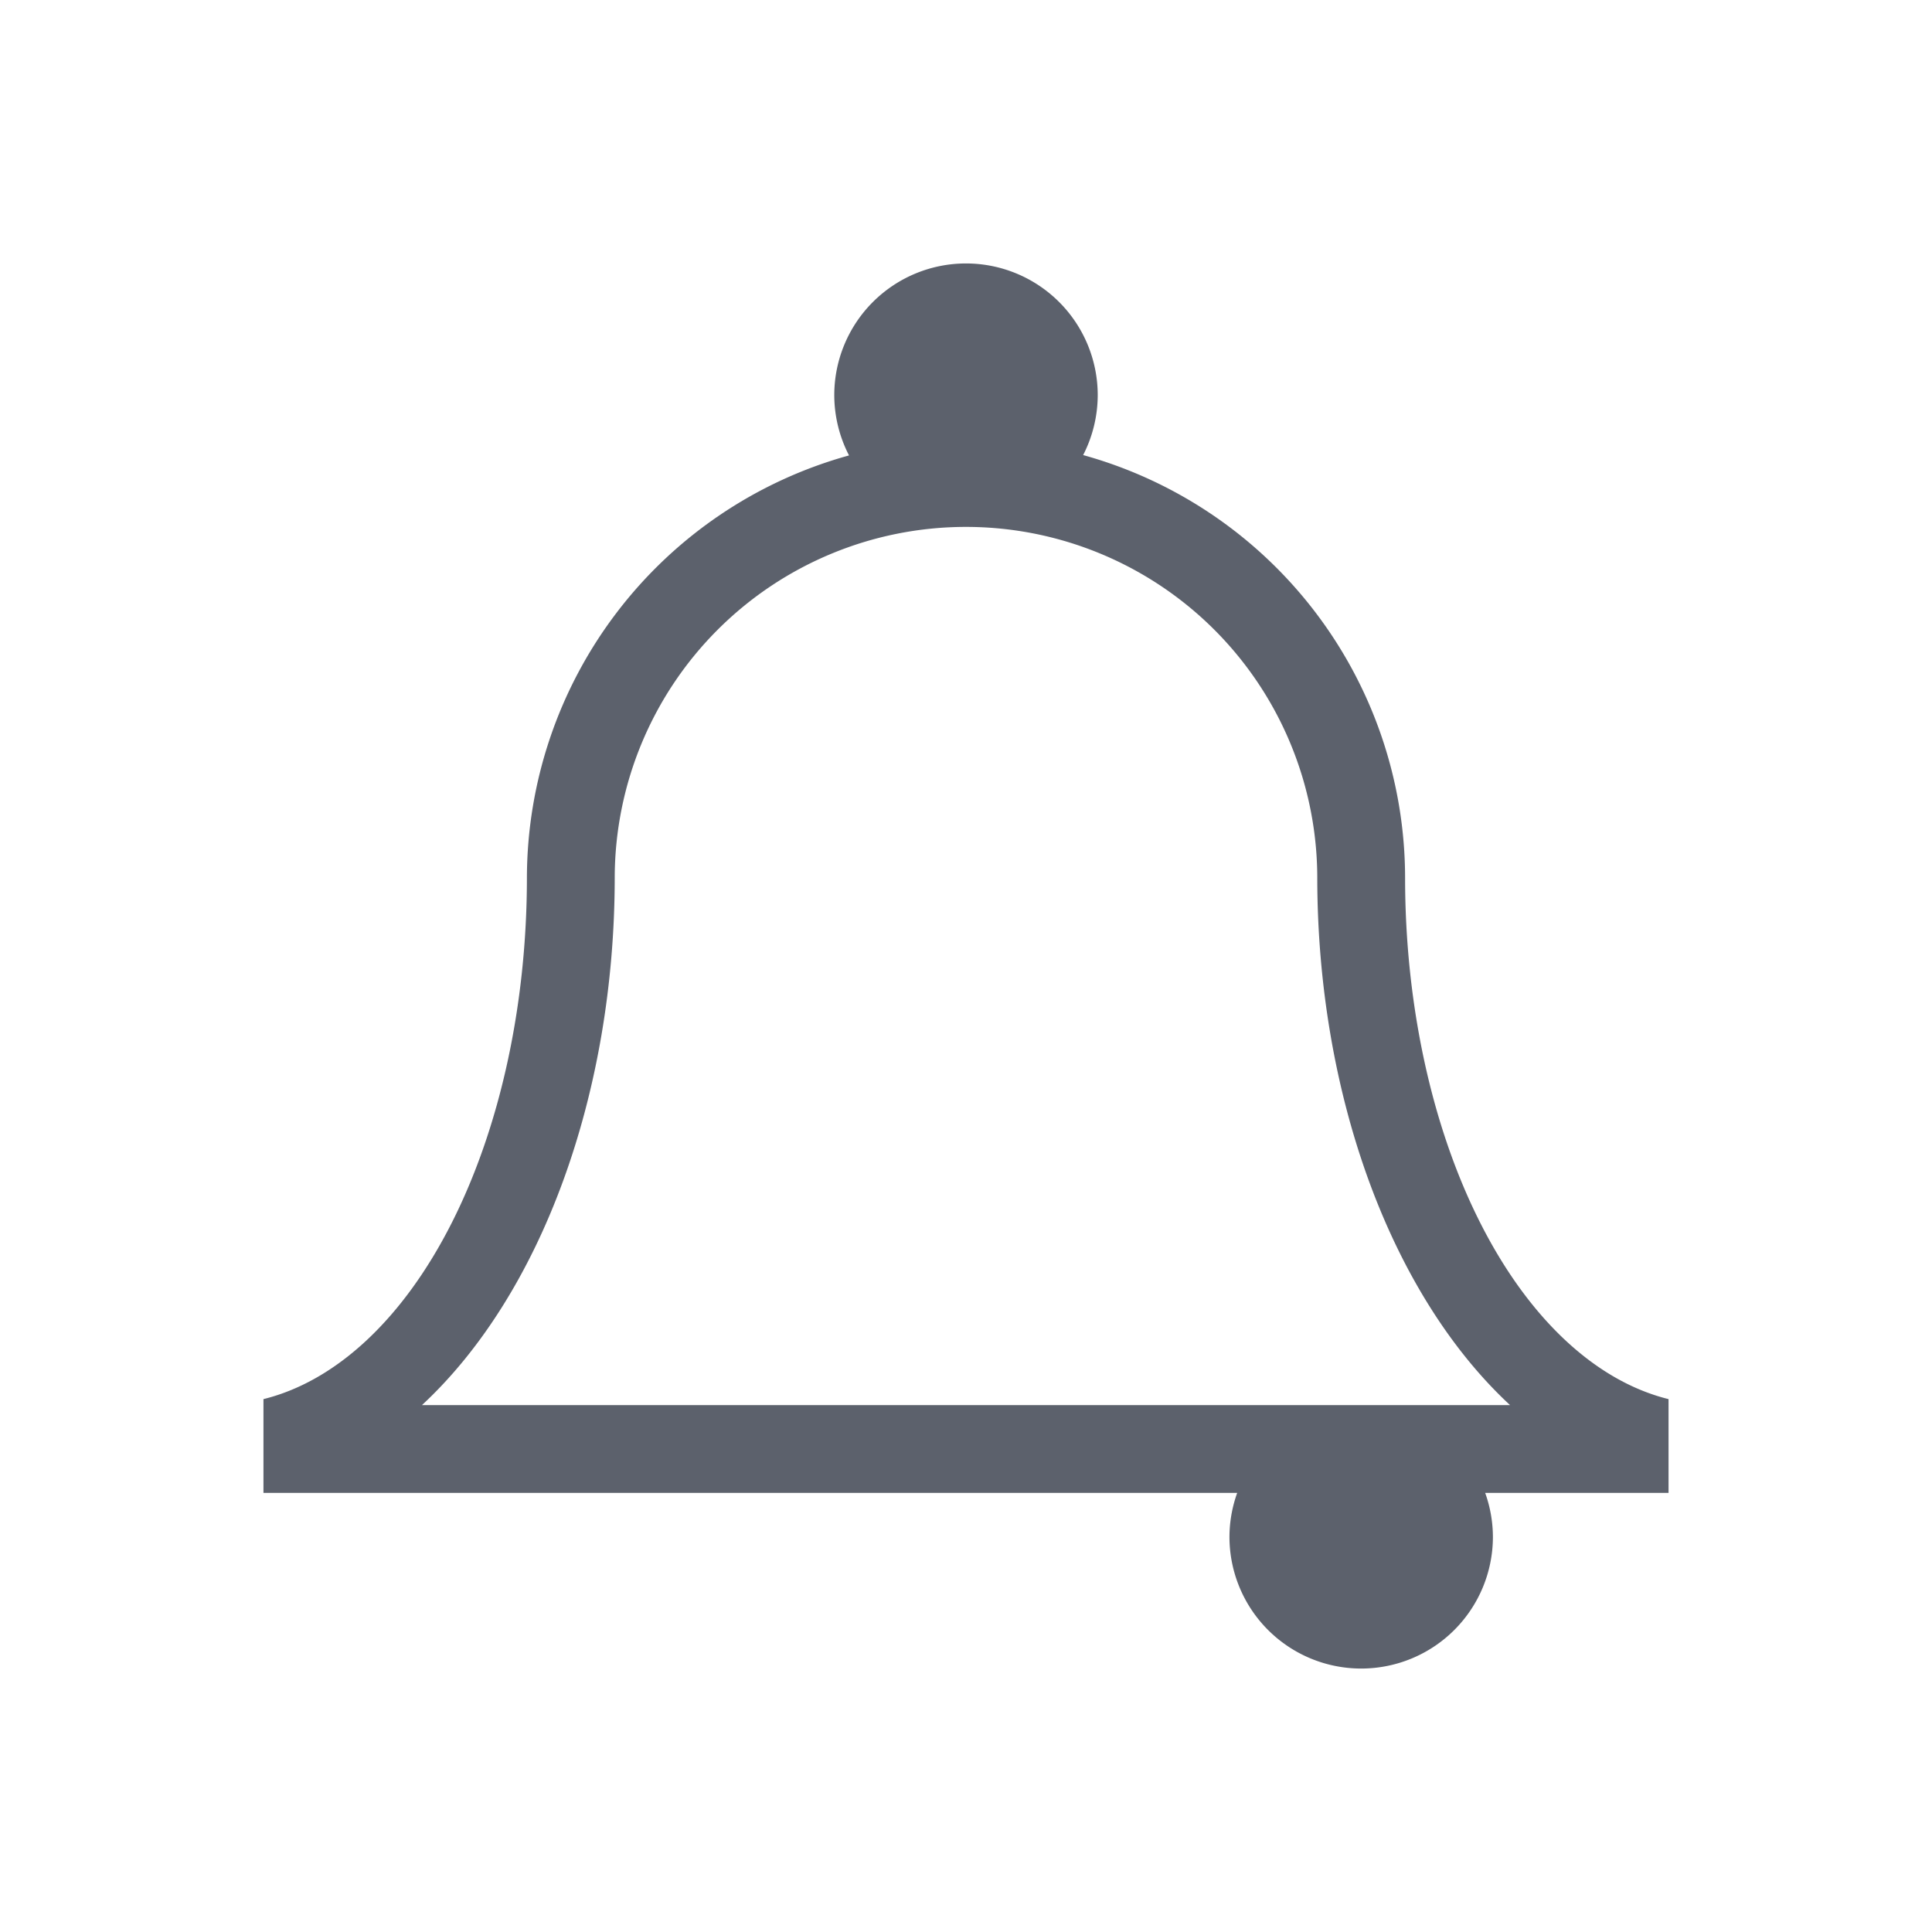 <svg xmlns="http://www.w3.org/2000/svg" version="1.1" id="svg3869" height="22" width="22"><defs id="defs3871"><style id="current-color-scheme" type="text/css">.ColorScheme-Text{color:#5c616c}</style></defs><g transform="translate(-326 -534.362)" id="kalarm"><path id="rect4178" opacity="1" fill="none" fill-opacity="1" stroke="none" stroke-width=".1" stroke-linecap="square" stroke-linejoin="miter" stroke-miterlimit="4" stroke-dasharray="none" stroke-dashoffset="0" stroke-opacity="1" d="M326 534.362h22v22h-22z"/><path class="ColorScheme-Text" d="M337 537.362a1.5 1.5 0 0 0-1.5 1.5 1.5 1.5 0 0 0 .168.686 5 5 0 0 0-3.668 4.814 3.5 6 0 0 1-3 5.932V551.362h11.088a1.5 1.5 0 0 0-.088.5 1.5 1.5 0 0 0 1.5 1.5 1.5 1.5 0 0 0 1.5-1.5 1.5 1.5 0 0 0-.088-.5H345V550.294a3.5 6 0 0 1-3-5.932 5 5 0 0 0-3.666-4.818 1.5 1.5 0 0 0 .166-.682 1.5 1.5 0 0 0-1.5-1.5zm0 3a4 4 0 0 1 4 4 4.5 7 0 0 0 2.195 6h-12.39a4.5 7 0 0 0 2.195-6 4 4 0 0 1 4-4z" id="path4183" fill="currentColor" fill-opacity="1" stroke="none"/></g><g transform="translate(-304 -534.362)" id="kalarm-disabled"><path id="rect4178-6" opacity="1" fill="none" fill-opacity="1" stroke="none" stroke-width=".1" stroke-linecap="square" stroke-linejoin="miter" stroke-miterlimit="4" stroke-dasharray="none" stroke-dashoffset="0" stroke-opacity="1" d="M326 534.362h22v22h-22z"/><path id="path4183-7" class="ColorScheme-Text" transform="translate(304 534.362)" d="M33 3a1.5 1.5 0 0 0-1.5 1.5 1.5 1.5 0 0 0 .168.686A5 5 0 0 0 28 10a3.5 6 0 0 1-3 5.932V17h10v-1h-8.195A4.5 7 0 0 0 29 10a4 4 0 0 1 4-4 4 4 0 0 1 4 4 4.5 7 0 0 0 .443 3h1.03A3.5 6 0 0 1 38 10a5 5 0 0 0-3.666-4.818A1.5 1.5 0 0 0 34.5 4.5 1.5 1.5 0 0 0 33 3z" fill="currentColor" fill-opacity="1" stroke="none"/><path id="rect4145" transform="translate(304 534.362)" d="M36 14v6h2v-6h-2zm3 0v6h2v-6h-2z" class="ColorScheme-Text" fill="currentColor" fill-opacity=".6" stroke="none"/></g><g transform="translate(-282 -534.362)" id="kalarm-partdisabled"><path id="rect4178-6-3" opacity="1" fill="none" fill-opacity="1" stroke="none" stroke-width=".1" stroke-linecap="square" stroke-linejoin="miter" stroke-miterlimit="4" stroke-dasharray="none" stroke-dashoffset="0" stroke-opacity="1" d="M326 534.362h22v22h-22z"/><path id="path17" class="ColorScheme-Text" transform="translate(282 534.362)" d="M55 3a1.5 1.5 0 0 0-1.332 2.186A5 5 0 0 0 50 10c-.002 2.98-1.28 5.506-3 5.932V17h10v-1h-8.195c1.359-1.26 2.192-3.539 2.195-6a4 4 0 1 1 8 0 10.34 10.34 0 0 0 .443 3h1.03A9.494 9.494 0 0 1 60 10a5 5 0 0 0-3.666-4.818A1.5 1.5 0 0 0 55 3z" fill="currentColor" fill-opacity="1" stroke="none"/><path id="path19" d="M340 548.362v6h5v-6z" class="ColorScheme-Text" fill="currentColor" fill-opacity=".6" stroke="none"/></g></svg>